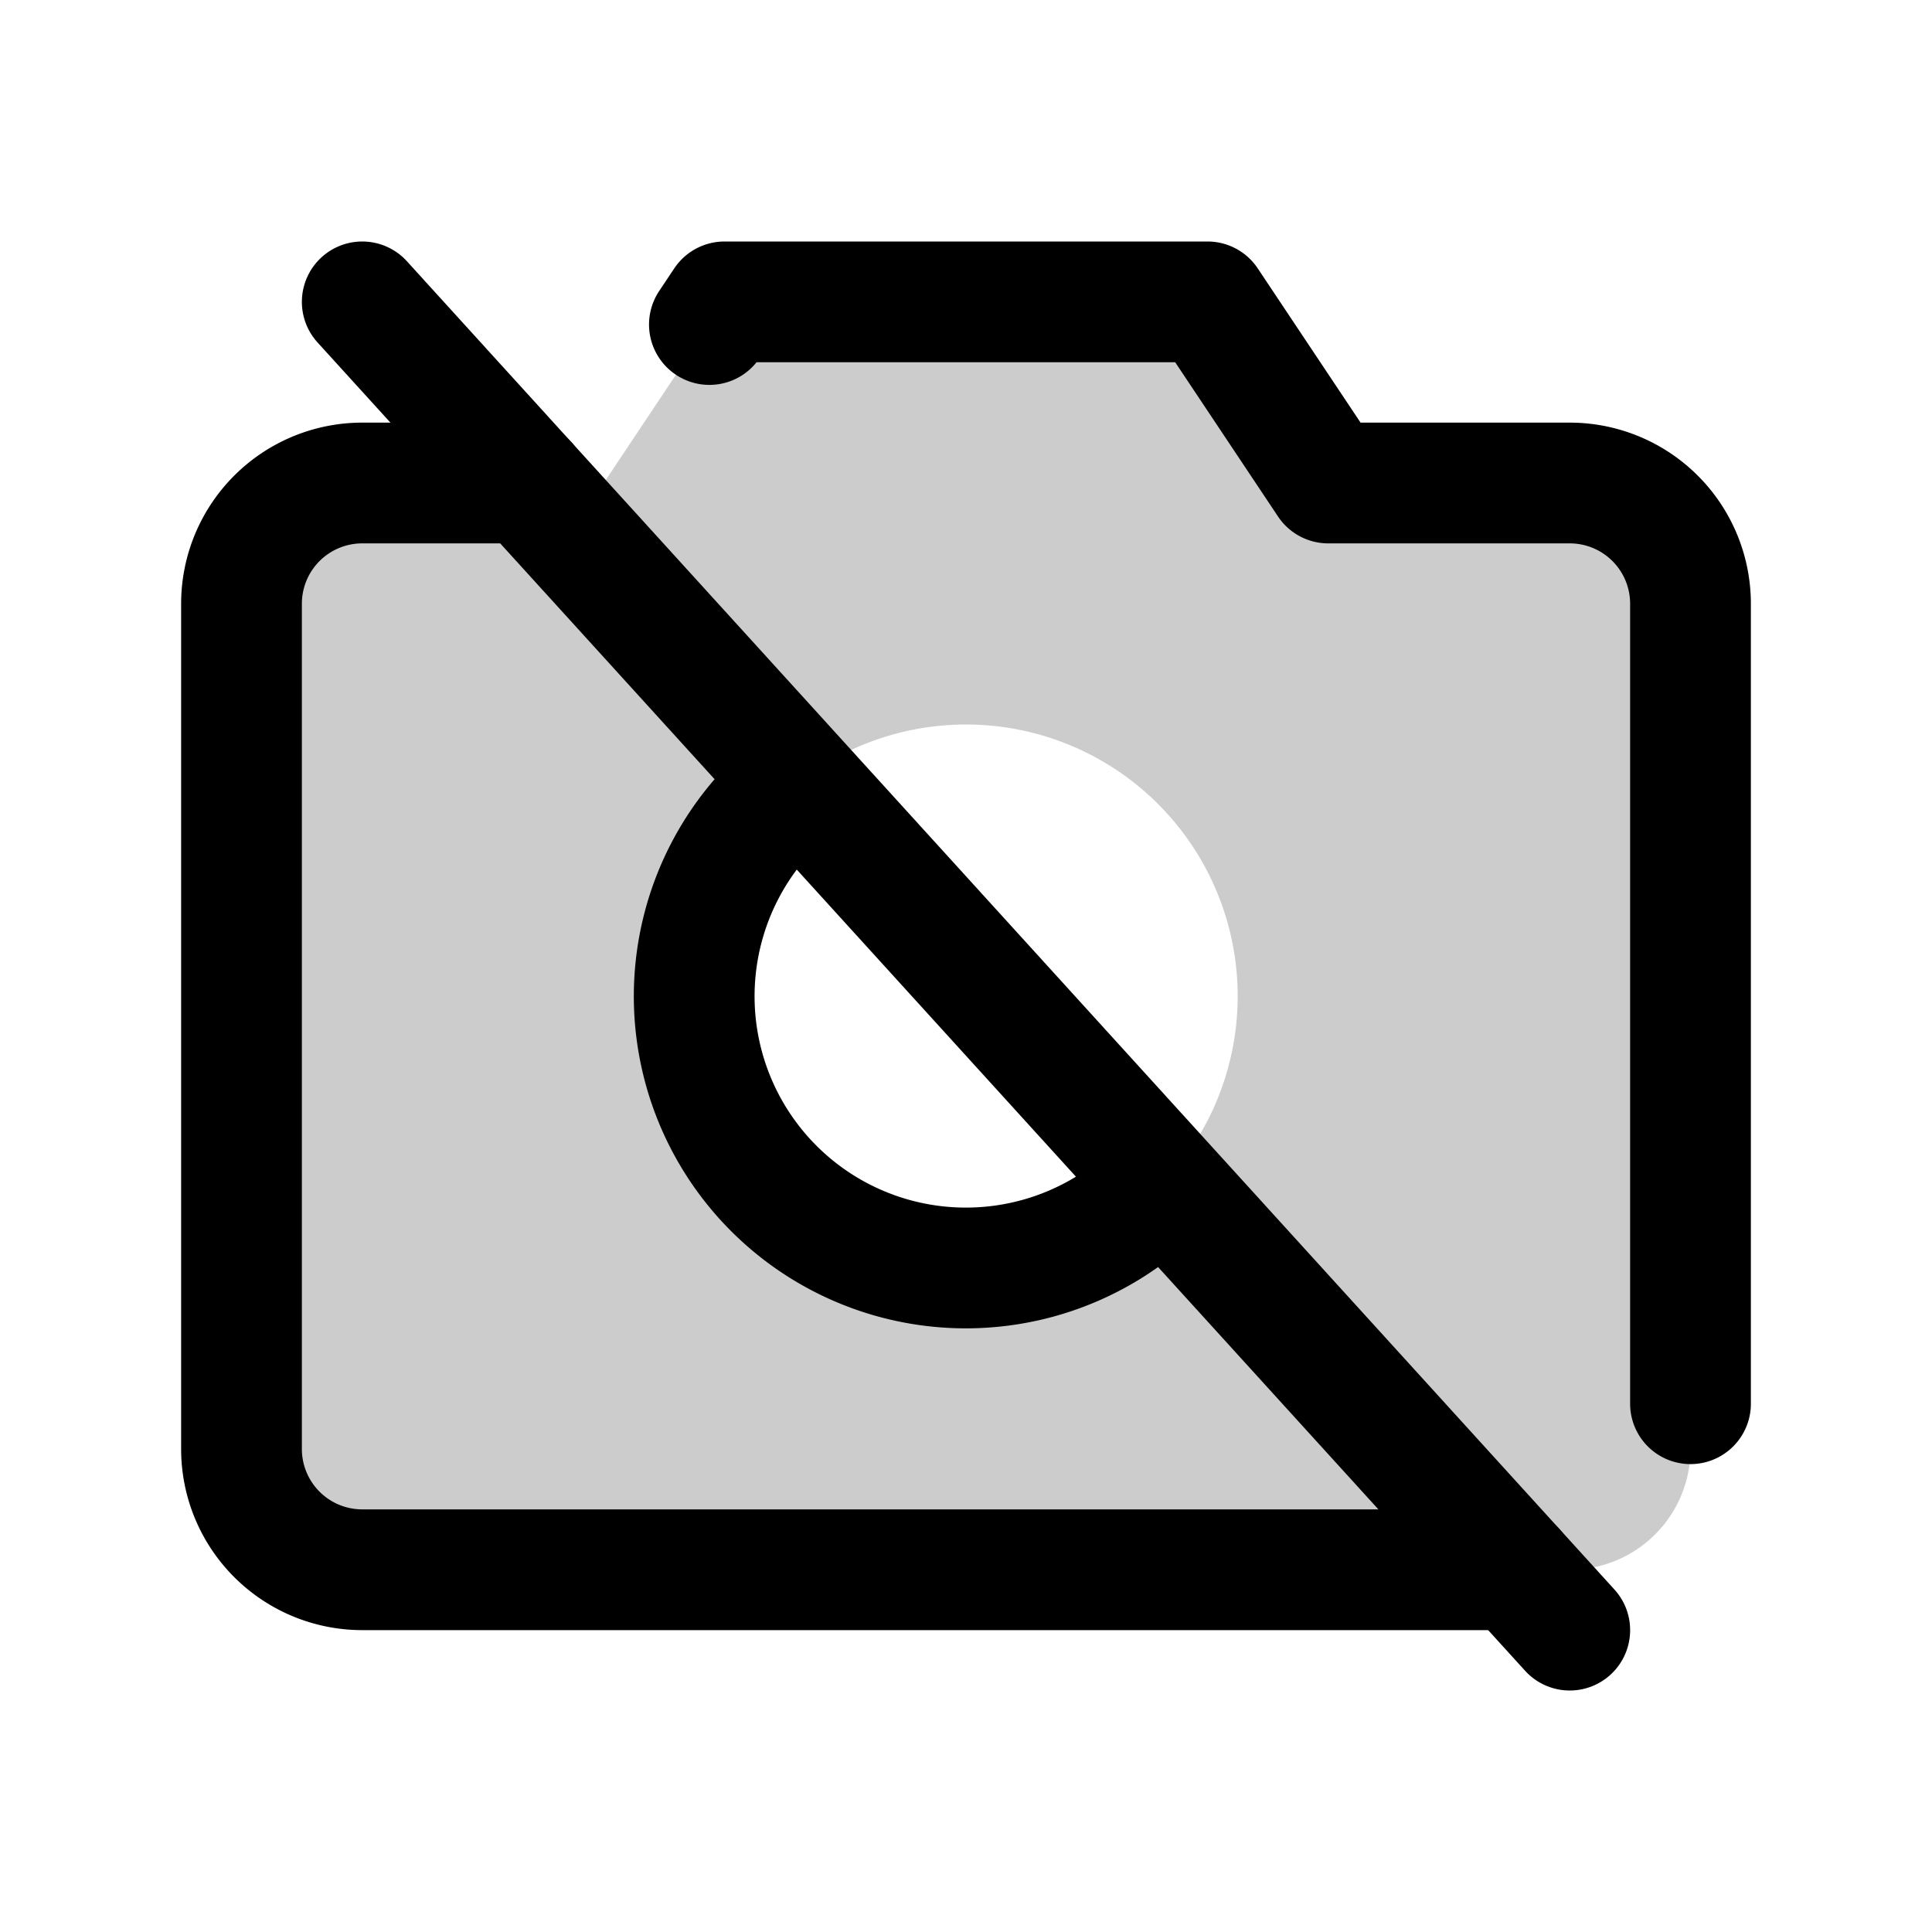 <svg xmlns="http://www.w3.org/2000/svg" viewBox="0 0 256 256" width="20" height="20"><path fill="none" d="M0 0h256v256H0z"/><path d="M208 64h-32l-16-24H96L80 64H48a16 16 0 00-16 16v112a16 16 0 0016 16h160a16 16 0 0016-16V80a16 16 0 00-16-16zm-80 104a36 36 0 1136-36 36 36 0 01-36 36z" opacity=".2"/><path fill="none" stroke="currentColor" stroke-linecap="round" stroke-linejoin="round" stroke-width="16" d="M48 40l160 176M154.14 156.75a36 36 0 11-48.3-53.12M94 43l2-3h64l16 24h32a16 16 0 0116 16v106"/><path d="M200.73 208H48a16 16 0 01-16-16V80a16 16 0 0116-16h21.82" fill="none" stroke="currentColor" stroke-linecap="round" stroke-linejoin="round" stroke-width="16"/></svg>